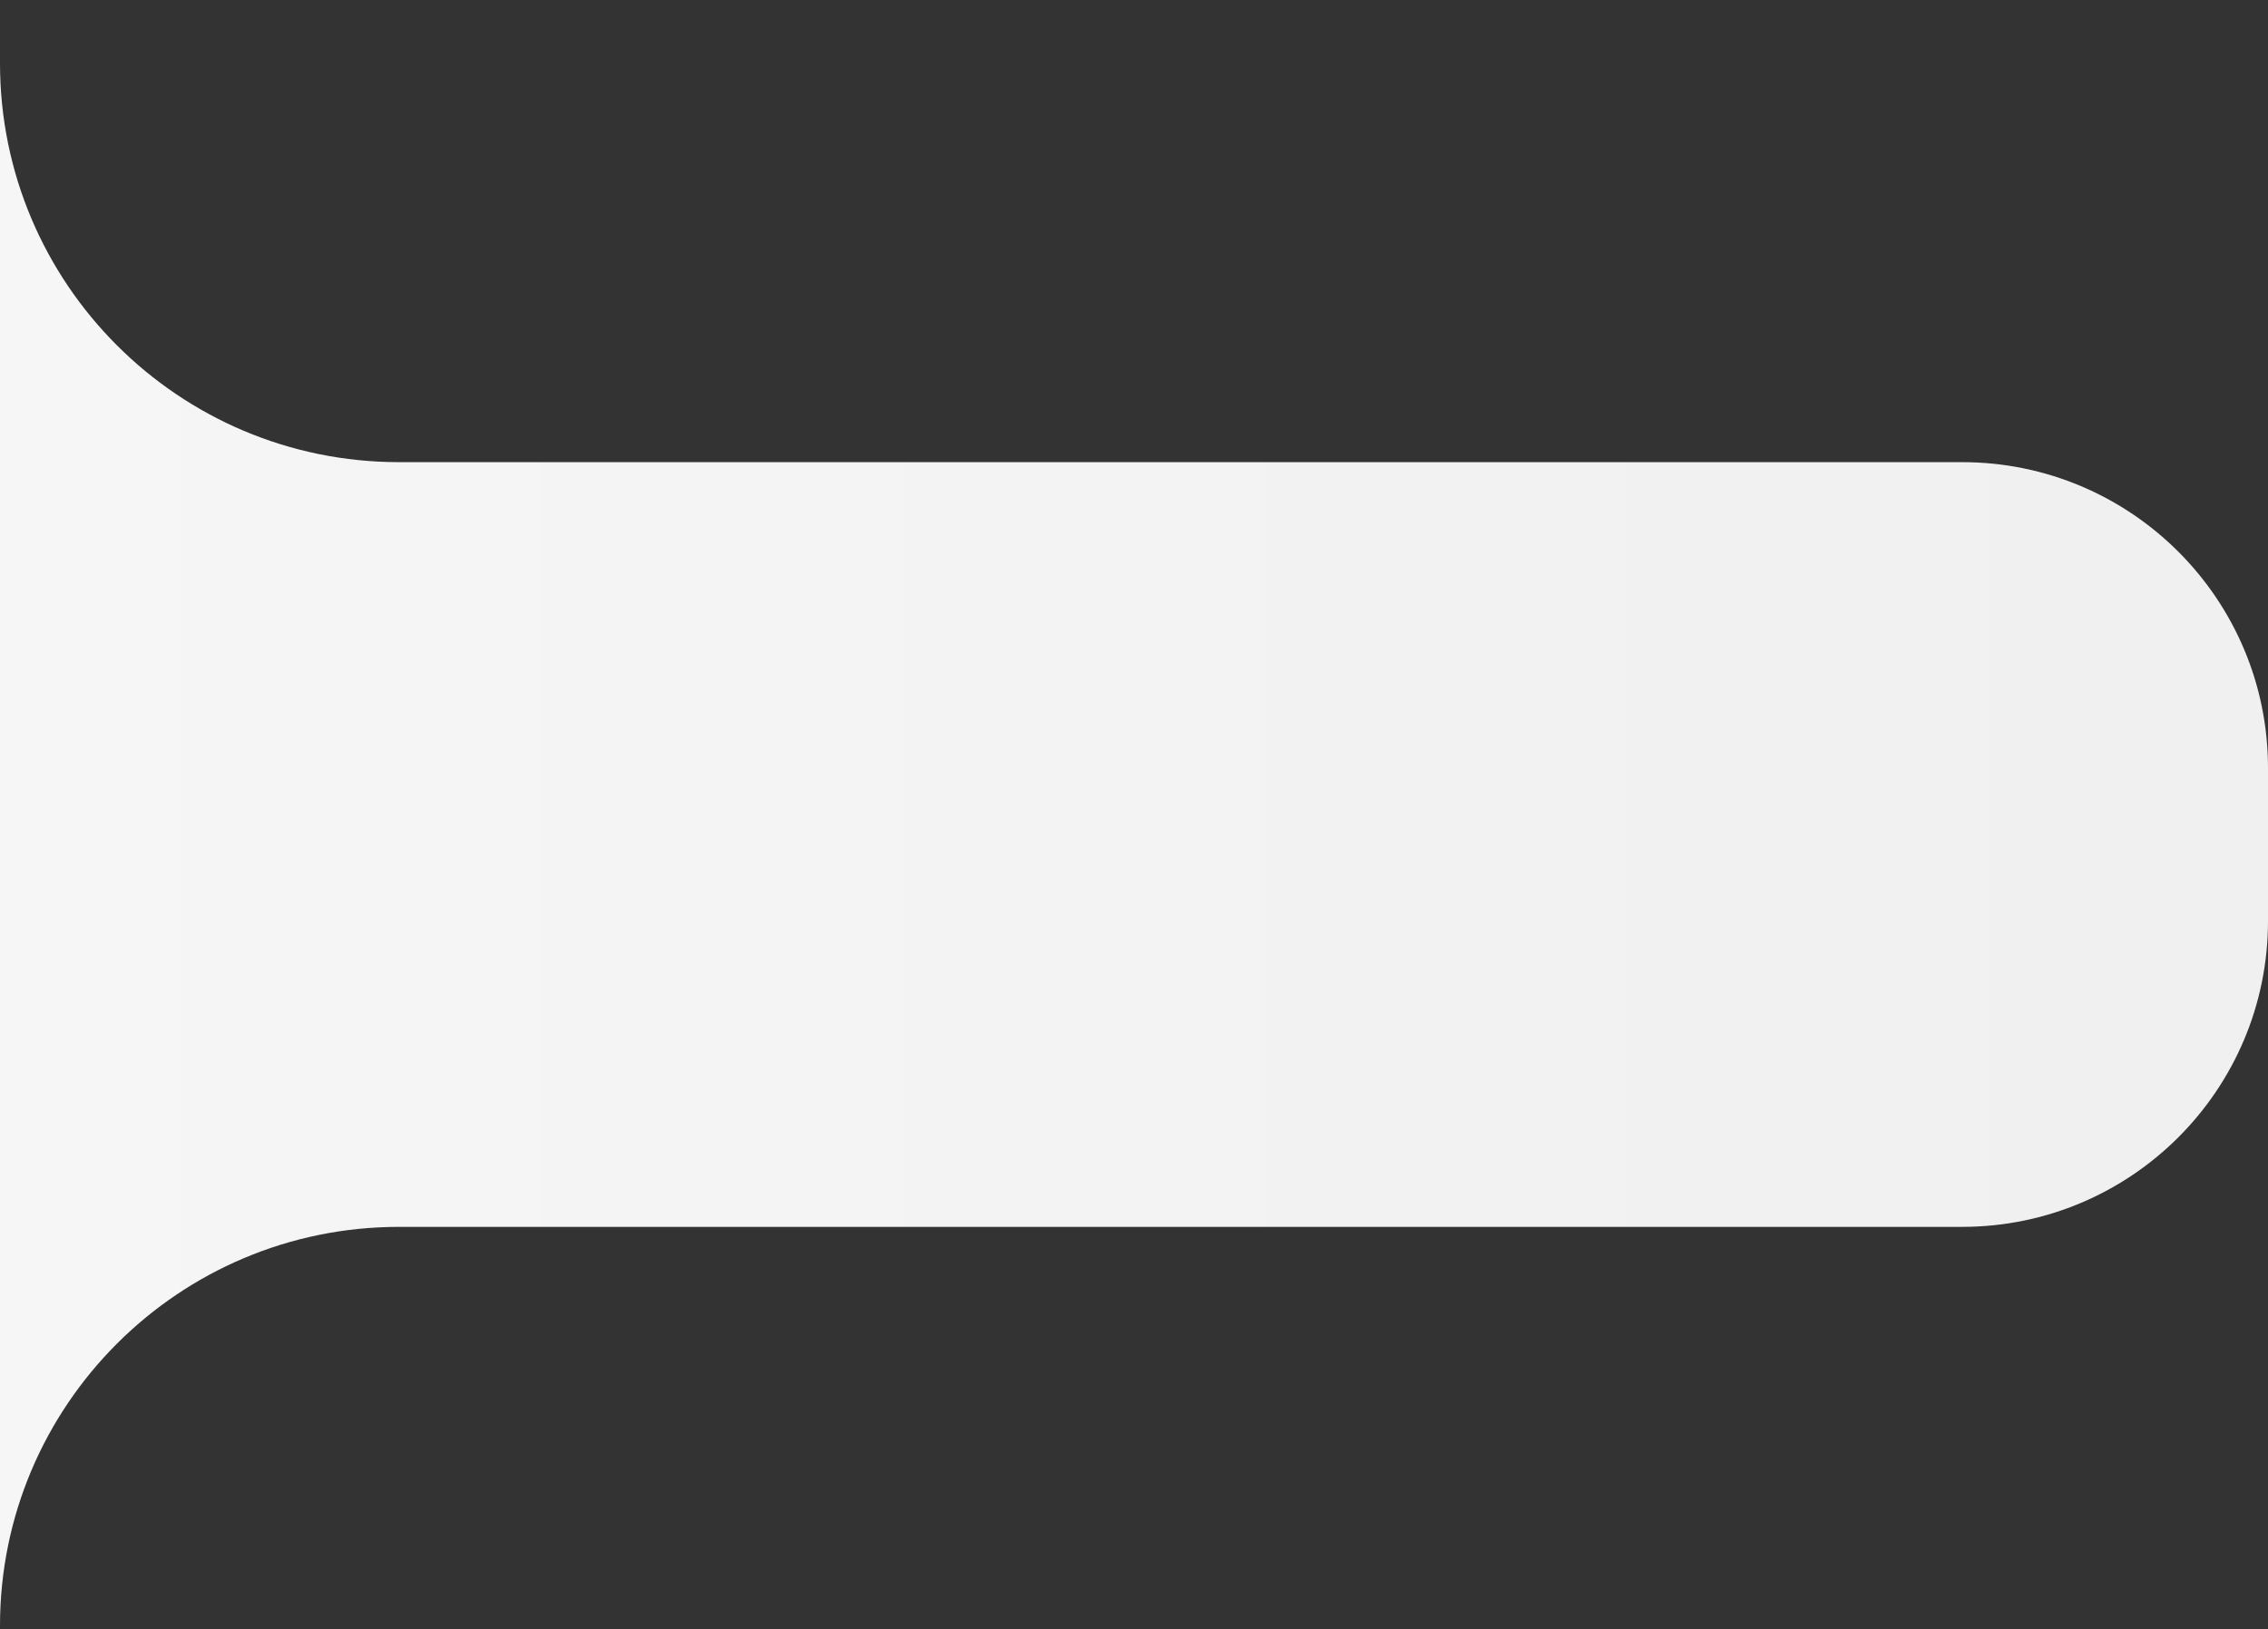 <svg width="341" height="245" viewBox="0 0 341 245" fill="none" xmlns="http://www.w3.org/2000/svg">
<rect x="0" y="0" width="341" height="245" fill="#333333" stroke="none"/>
<path d="M0 0L1.80126e-05 9.5C2.2358e-05 42.637 26.863 69.5 60 69.5L295 69.5C320.405 69.5 341 90.095 341 115.5V138.5C341 163.905 320.405 184.5 295 184.5L60 184.5C26.869 184.5 0.009 211.354 2.01721e-05 244.483L0 0Z" fill="url(#paint0_linear_493_3057)"/>
<defs>
<linearGradient id="paint0_linear_493_3057" x1="1.2567e-05" y1="287.5" x2="978.42" y2="287.5" gradientUnits="userSpaceOnUse">
<stop stop-color="#F6F6F6"/>
<stop offset="1" stop-color="#E4E4E4"/>
</linearGradient>
</defs>
</svg>
